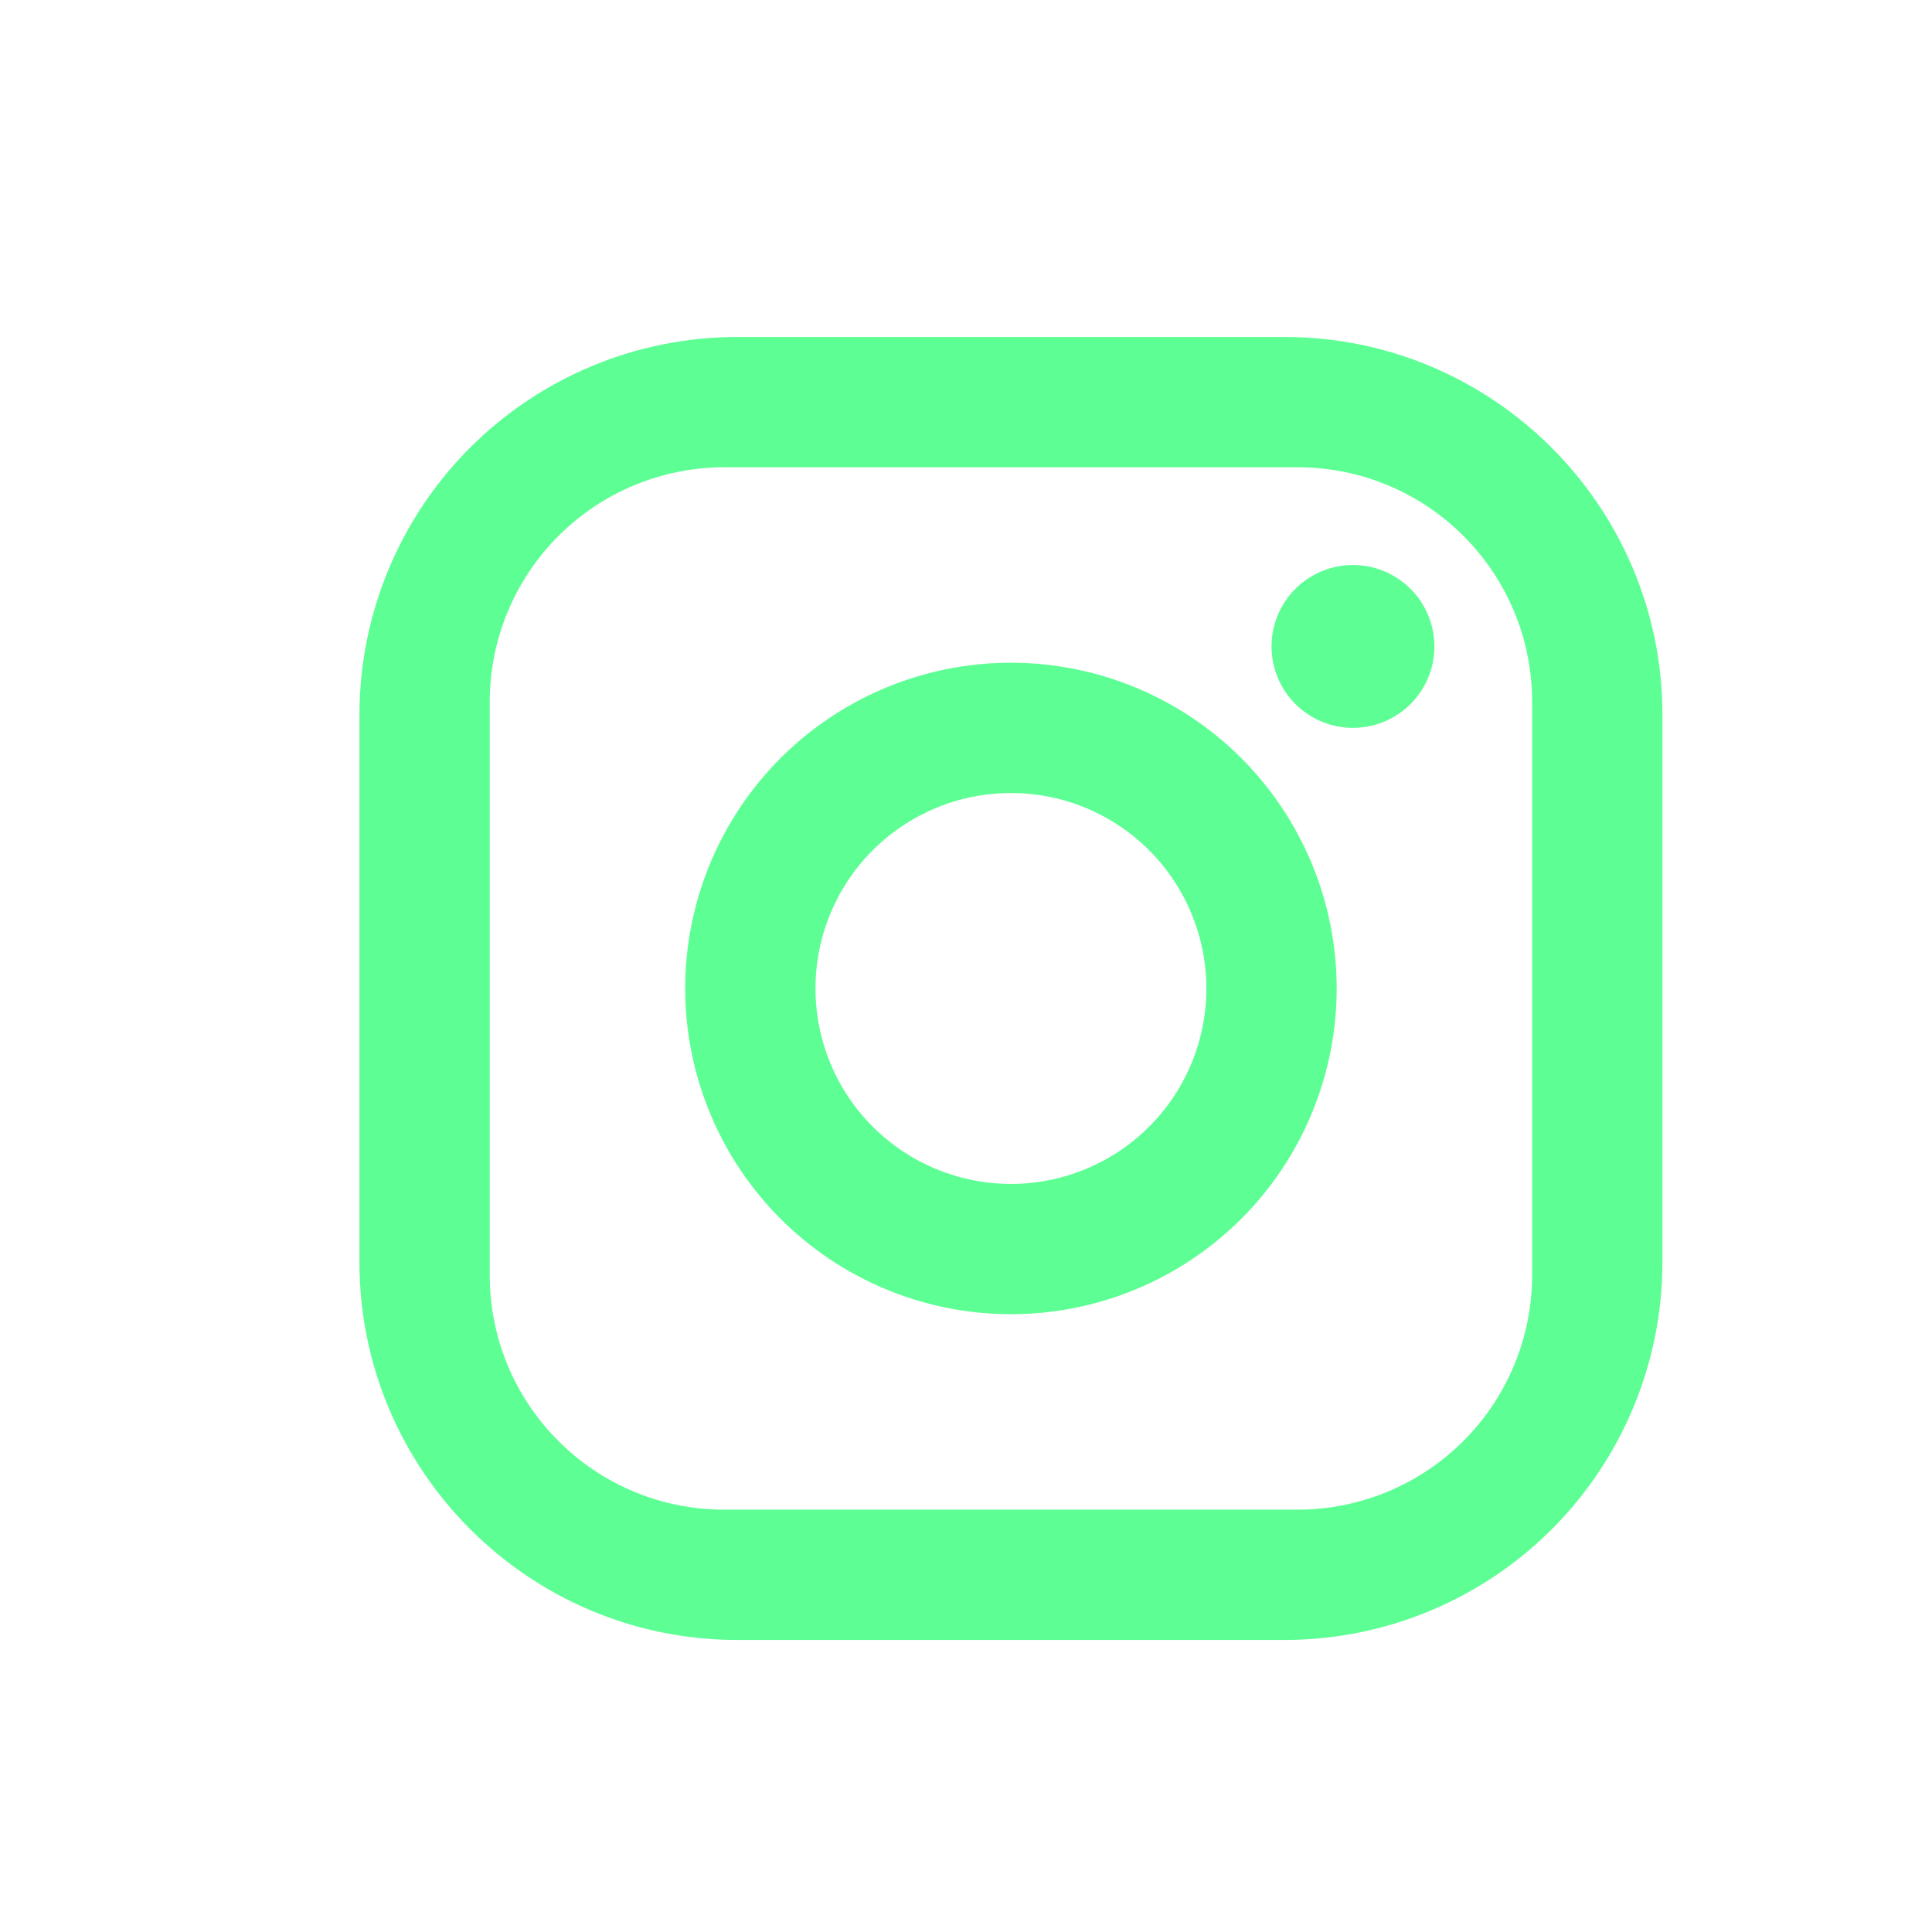 <svg width="43" height="43" viewBox="0 0 43 43" fill="none" xmlns="http://www.w3.org/2000/svg">
  <path d="M16.41 7.5H28.59C33.23 7.5 37 11.27 37 15.91V28.09C37 30.32 36.114 32.46 34.537 34.037C32.96 35.614 30.82 36.5 28.59 36.5H16.41C11.77 36.5 8 32.73 8 28.09V15.91C8 13.68 8.886 11.54 10.463 9.963C12.04 8.386 14.18 7.5 16.41 7.5ZM16.12 10.4C14.736 10.4 13.408 10.95 12.429 11.929C11.45 12.908 10.9 14.236 10.9 15.62V28.38C10.9 31.265 13.235 33.6 16.12 33.6H28.88C30.264 33.6 31.592 33.05 32.571 32.071C33.55 31.092 34.1 29.764 34.1 28.38V15.62C34.1 12.735 31.765 10.4 28.88 10.4H16.12ZM30.113 12.575C30.593 12.575 31.054 12.766 31.394 13.106C31.734 13.446 31.925 13.907 31.925 14.387C31.925 14.868 31.734 15.329 31.394 15.669C31.054 16.009 30.593 16.2 30.113 16.2C29.632 16.2 29.171 16.009 28.831 15.669C28.491 15.329 28.3 14.868 28.3 14.387C28.3 13.907 28.491 13.446 28.831 13.106C29.171 12.766 29.632 12.575 30.113 12.575ZM22.5 14.75C24.423 14.75 26.267 15.514 27.627 16.873C28.986 18.233 29.75 20.077 29.75 22C29.75 23.923 28.986 25.767 27.627 27.127C26.267 28.486 24.423 29.25 22.5 29.25C20.577 29.25 18.733 28.486 17.373 27.127C16.014 25.767 15.25 23.923 15.25 22C15.25 20.077 16.014 18.233 17.373 16.873C18.733 15.514 20.577 14.75 22.5 14.75ZM22.5 17.65C21.346 17.65 20.24 18.108 19.424 18.924C18.608 19.74 18.15 20.846 18.15 22C18.15 23.154 18.608 24.26 19.424 25.076C20.24 25.892 21.346 26.35 22.5 26.35C23.654 26.35 24.76 25.892 25.576 25.076C26.392 24.26 26.85 23.154 26.85 22C26.85 20.846 26.392 19.74 25.576 18.924C24.76 18.108 23.654 17.65 22.5 17.65Z" fill="#5DFF94" />
</svg>